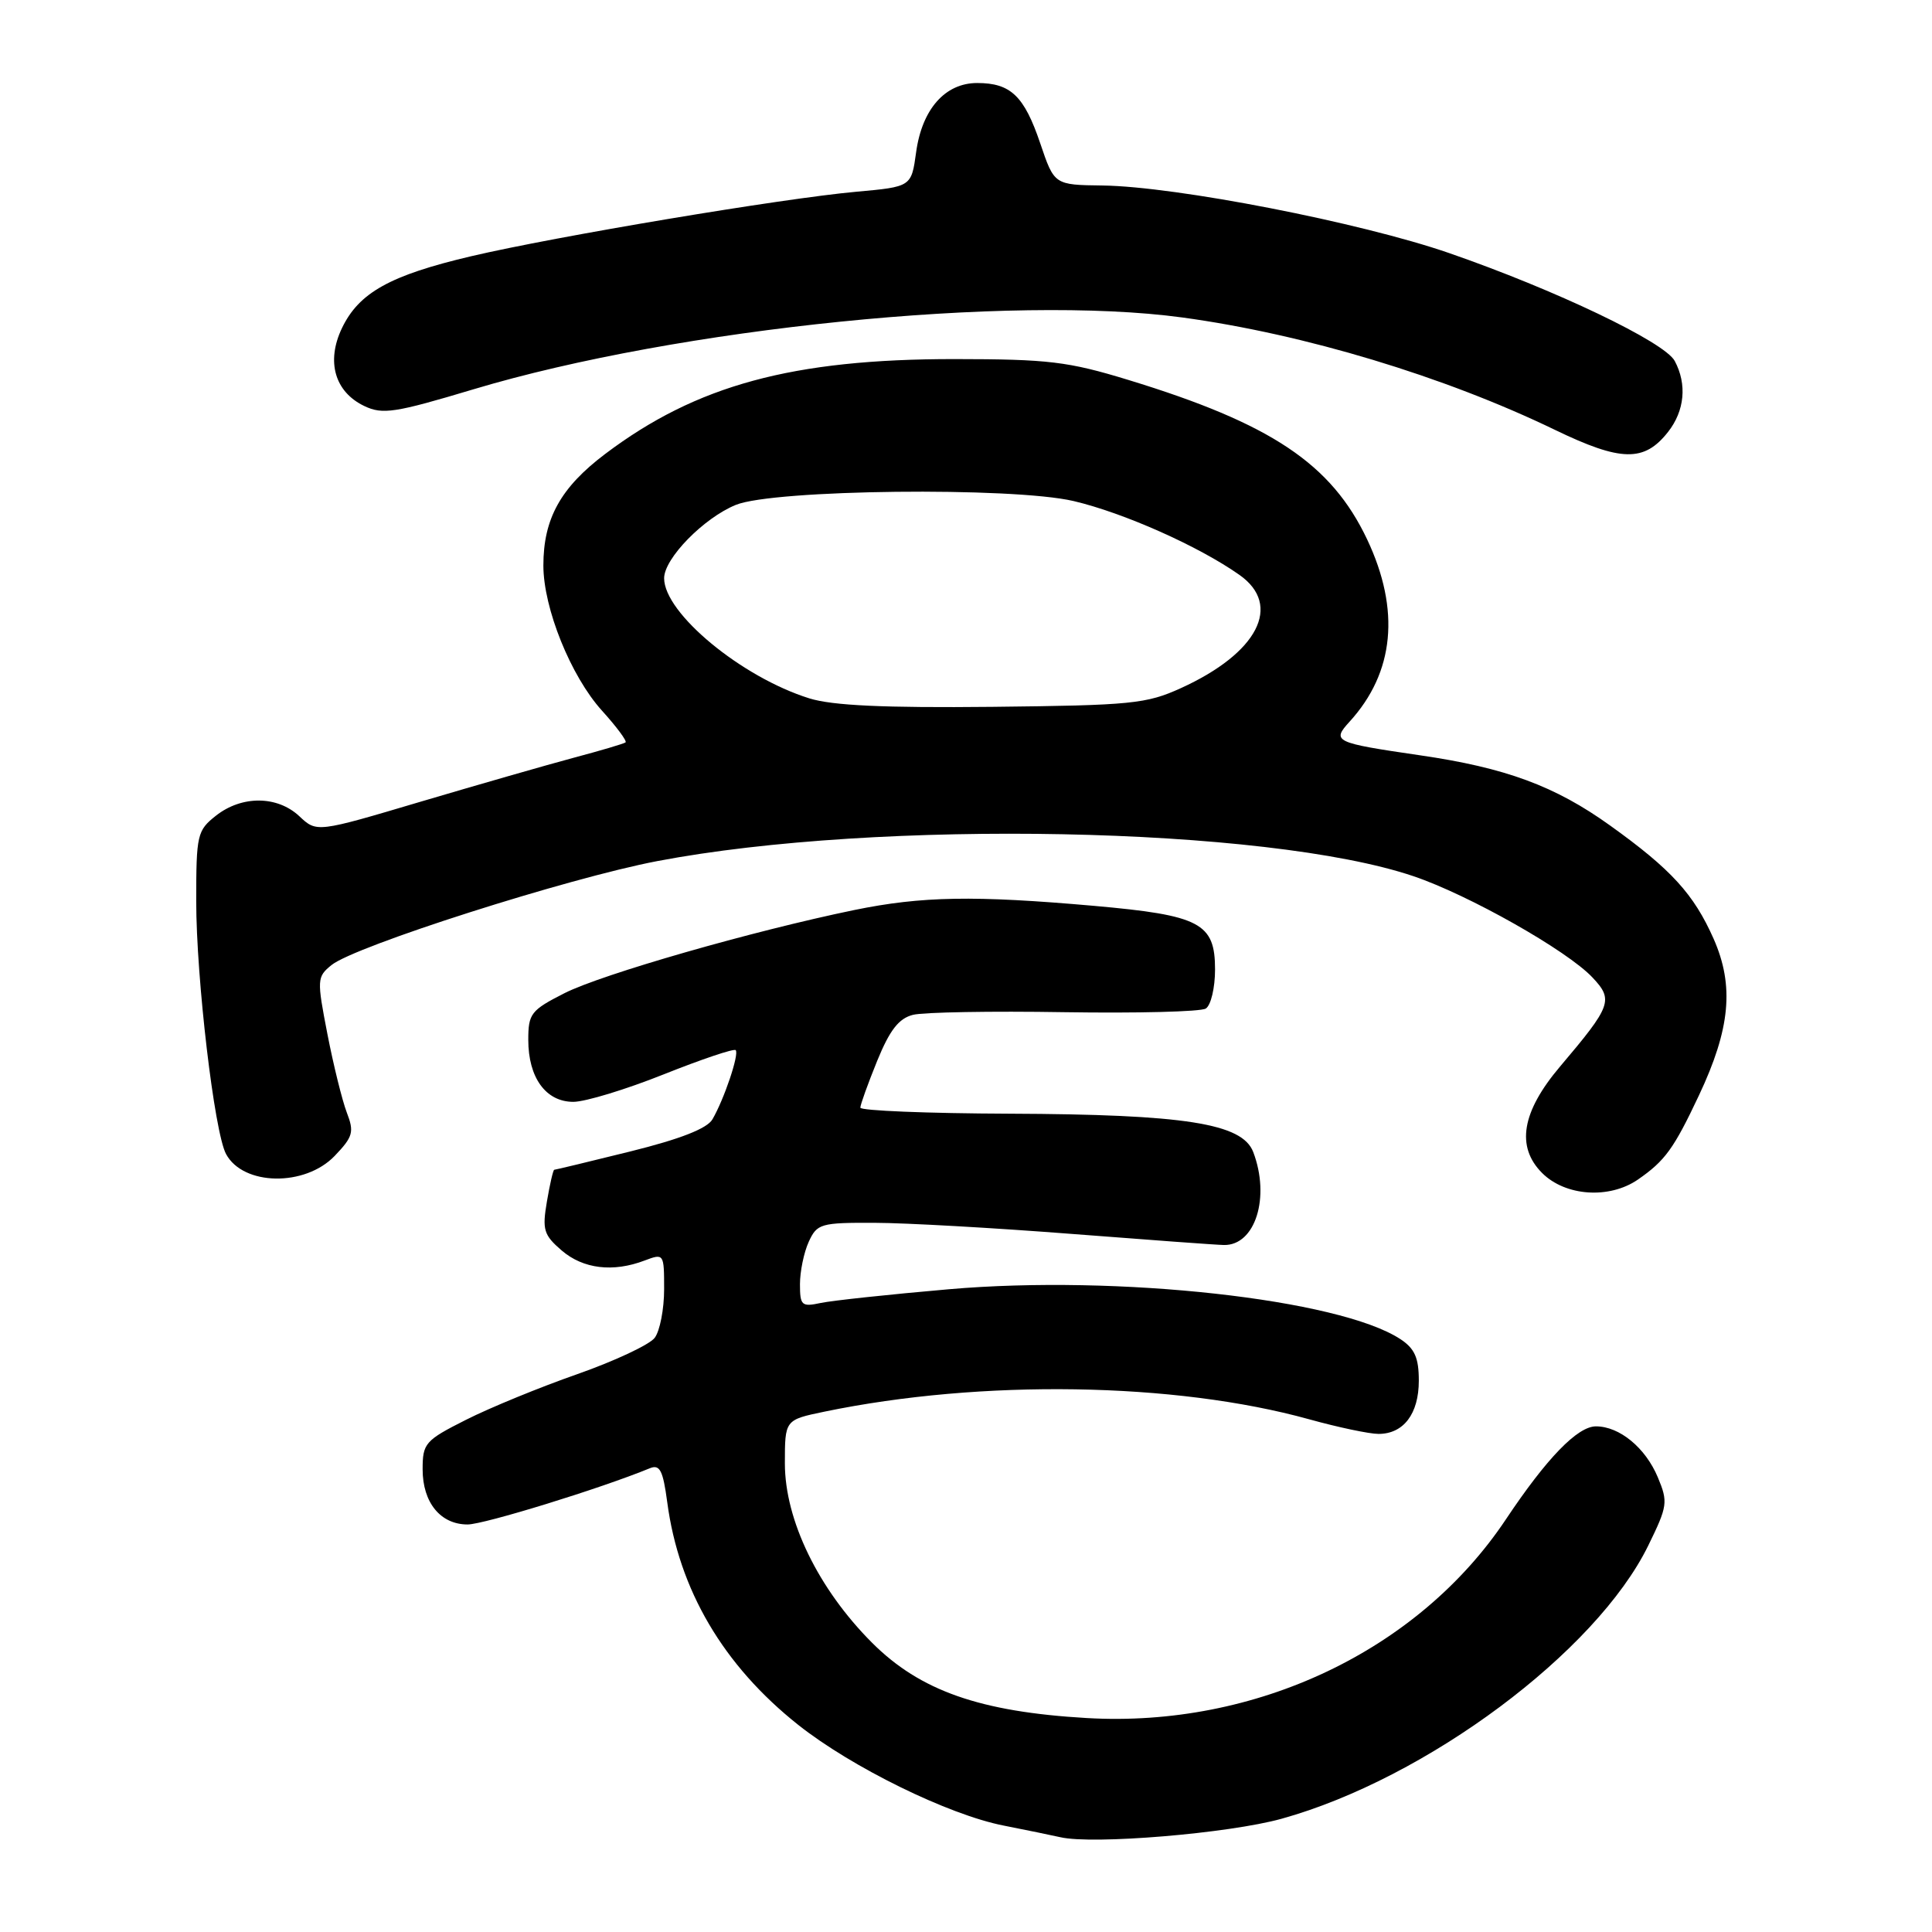 <?xml version="1.0" encoding="UTF-8" standalone="no"?>
<!DOCTYPE svg PUBLIC "-//W3C//DTD SVG 1.1//EN" "http://www.w3.org/Graphics/SVG/1.1/DTD/svg11.dtd" >
<svg xmlns="http://www.w3.org/2000/svg" xmlns:xlink="http://www.w3.org/1999/xlink" version="1.1" viewBox="0 0 256 256">
 <g >
 <path fill="currentColor"
d=" M 169.83 240.99 C 189.02 235.65 211.50 218.89 218.40 204.80 C 220.97 199.55 221.04 199.03 219.67 195.75 C 218.03 191.83 214.59 189.00 211.47 189.00 C 209.03 189.00 204.95 193.21 199.54 201.32 C 187.93 218.73 166.37 228.95 144.00 227.65 C 129.87 226.83 121.91 224.04 115.54 217.66 C 108.43 210.54 104.00 201.42 104.00 193.91 C 104.00 188.14 104.00 188.14 109.25 187.05 C 130.06 182.74 155.71 183.14 173.46 188.06 C 177.31 189.13 181.45 190.00 182.66 190.00 C 185.98 190.00 188.00 187.34 188.00 182.95 C 188.00 179.91 187.46 178.69 185.54 177.43 C 177.44 172.13 148.13 168.89 125.75 170.83 C 117.91 171.51 110.26 172.33 108.75 172.65 C 106.22 173.19 106.00 172.99 106.00 170.16 C 106.00 168.48 106.52 165.95 107.16 164.55 C 108.26 162.14 108.74 162.00 115.91 162.03 C 120.08 162.04 131.82 162.71 142.00 163.50 C 152.18 164.29 161.26 164.96 162.18 164.97 C 166.33 165.04 168.34 158.65 166.06 152.65 C 164.61 148.85 156.99 147.66 133.75 147.57 C 122.89 147.53 114.00 147.17 114.00 146.77 C 114.00 146.37 115.01 143.58 116.23 140.57 C 117.90 136.48 119.10 134.94 120.98 134.47 C 122.37 134.12 131.39 133.96 141.02 134.12 C 150.66 134.27 159.10 134.06 159.77 133.64 C 160.45 133.22 161.00 130.89 161.00 128.46 C 161.00 122.31 159.04 121.28 144.96 120.03 C 129.07 118.63 122.15 118.75 113.21 120.58 C 99.76 123.35 79.78 129.08 74.80 131.60 C 70.35 133.86 70.00 134.31 70.00 137.79 C 70.00 142.80 72.33 146.00 75.97 146.00 C 77.55 146.00 82.93 144.36 87.94 142.36 C 92.96 140.36 97.25 138.91 97.48 139.15 C 97.98 139.64 95.96 145.64 94.40 148.32 C 93.69 149.54 90.14 150.93 83.53 152.57 C 78.13 153.91 73.59 155.00 73.44 155.00 C 73.30 155.00 72.86 156.89 72.47 159.20 C 71.83 162.95 72.04 163.64 74.43 165.70 C 77.28 168.14 81.23 168.62 85.43 167.02 C 87.97 166.06 88.00 166.11 88.00 170.83 C 88.00 173.46 87.44 176.36 86.75 177.27 C 86.06 178.18 81.45 180.34 76.50 182.08 C 71.55 183.81 64.91 186.53 61.75 188.13 C 56.33 190.86 56.00 191.24 56.00 194.69 C 56.00 199.10 58.37 202.00 61.96 202.00 C 64.12 202.00 79.60 197.23 86.11 194.55 C 87.43 194.01 87.85 194.83 88.41 199.03 C 89.95 210.65 95.83 220.66 105.75 228.54 C 112.86 234.18 125.68 240.47 133.00 241.90 C 136.03 242.50 139.40 243.19 140.50 243.44 C 144.82 244.44 162.83 242.94 169.83 240.99 Z  M 217.03 156.30 C 220.63 153.81 221.79 152.21 225.12 145.14 C 229.28 136.32 229.81 130.63 227.07 124.41 C 224.44 118.47 221.45 115.19 213.34 109.38 C 206.05 104.15 199.51 101.73 188.15 100.08 C 176.80 98.42 176.43 98.25 178.83 95.62 C 184.77 89.11 185.57 80.83 181.16 71.49 C 176.41 61.45 168.45 56.13 149.50 50.34 C 141.52 47.90 138.91 47.59 126.50 47.58 C 105.02 47.57 92.27 51.03 80.19 60.15 C 74.29 64.60 72.00 68.73 72.00 74.93 C 72.00 80.59 75.63 89.59 79.76 94.16 C 81.70 96.30 83.10 98.19 82.89 98.37 C 82.68 98.54 79.58 99.46 76.00 100.41 C 72.42 101.37 63.30 103.99 55.73 106.23 C 41.97 110.32 41.97 110.32 39.67 108.16 C 36.75 105.42 32.06 105.38 28.63 108.07 C 26.13 110.04 26.00 110.59 26.00 119.39 C 26.00 129.63 28.40 150.02 29.95 152.91 C 32.21 157.13 40.40 157.28 44.35 153.16 C 46.78 150.62 46.95 150.00 45.95 147.41 C 45.34 145.81 44.18 141.12 43.38 137.00 C 41.98 129.79 42.00 129.44 43.92 127.88 C 46.98 125.38 75.24 116.36 87.09 114.10 C 116.38 108.52 167.81 109.53 187.26 116.09 C 194.57 118.55 207.68 125.96 211.02 129.53 C 213.82 132.50 213.53 133.28 206.70 141.34 C 201.63 147.33 200.86 151.95 204.34 155.43 C 207.42 158.51 213.24 158.91 217.03 156.30 Z  M 221.02 57.24 C 223.23 54.44 223.56 50.91 221.91 47.83 C 220.57 45.32 206.10 38.41 192.01 33.53 C 180.27 29.47 155.85 24.71 146.10 24.58 C 139.70 24.50 139.70 24.50 137.84 19.00 C 135.71 12.71 133.92 11.00 129.48 11.00 C 125.23 11.00 122.17 14.47 121.39 20.18 C 120.76 24.75 120.76 24.75 113.43 25.41 C 103.62 26.30 73.65 31.32 62.44 33.95 C 51.68 36.48 47.55 38.78 45.30 43.50 C 43.20 47.91 44.36 51.93 48.27 53.80 C 50.70 54.96 52.32 54.71 62.75 51.58 C 89.83 43.46 134.04 38.98 156.68 42.07 C 172.82 44.27 191.37 49.87 206.02 56.95 C 214.80 61.19 217.87 61.25 221.02 57.24 Z  M 107.25 92.54 C 98.25 89.73 88.00 81.25 88.00 76.62 C 88.00 74.00 93.24 68.64 97.50 66.90 C 102.51 64.85 134.14 64.50 142.25 66.39 C 148.89 67.95 158.85 72.38 164.25 76.19 C 169.94 80.21 166.66 86.54 156.50 91.17 C 151.89 93.27 149.93 93.46 131.50 93.66 C 117.15 93.81 110.30 93.49 107.25 92.54 Z "/>
</g>
</svg>